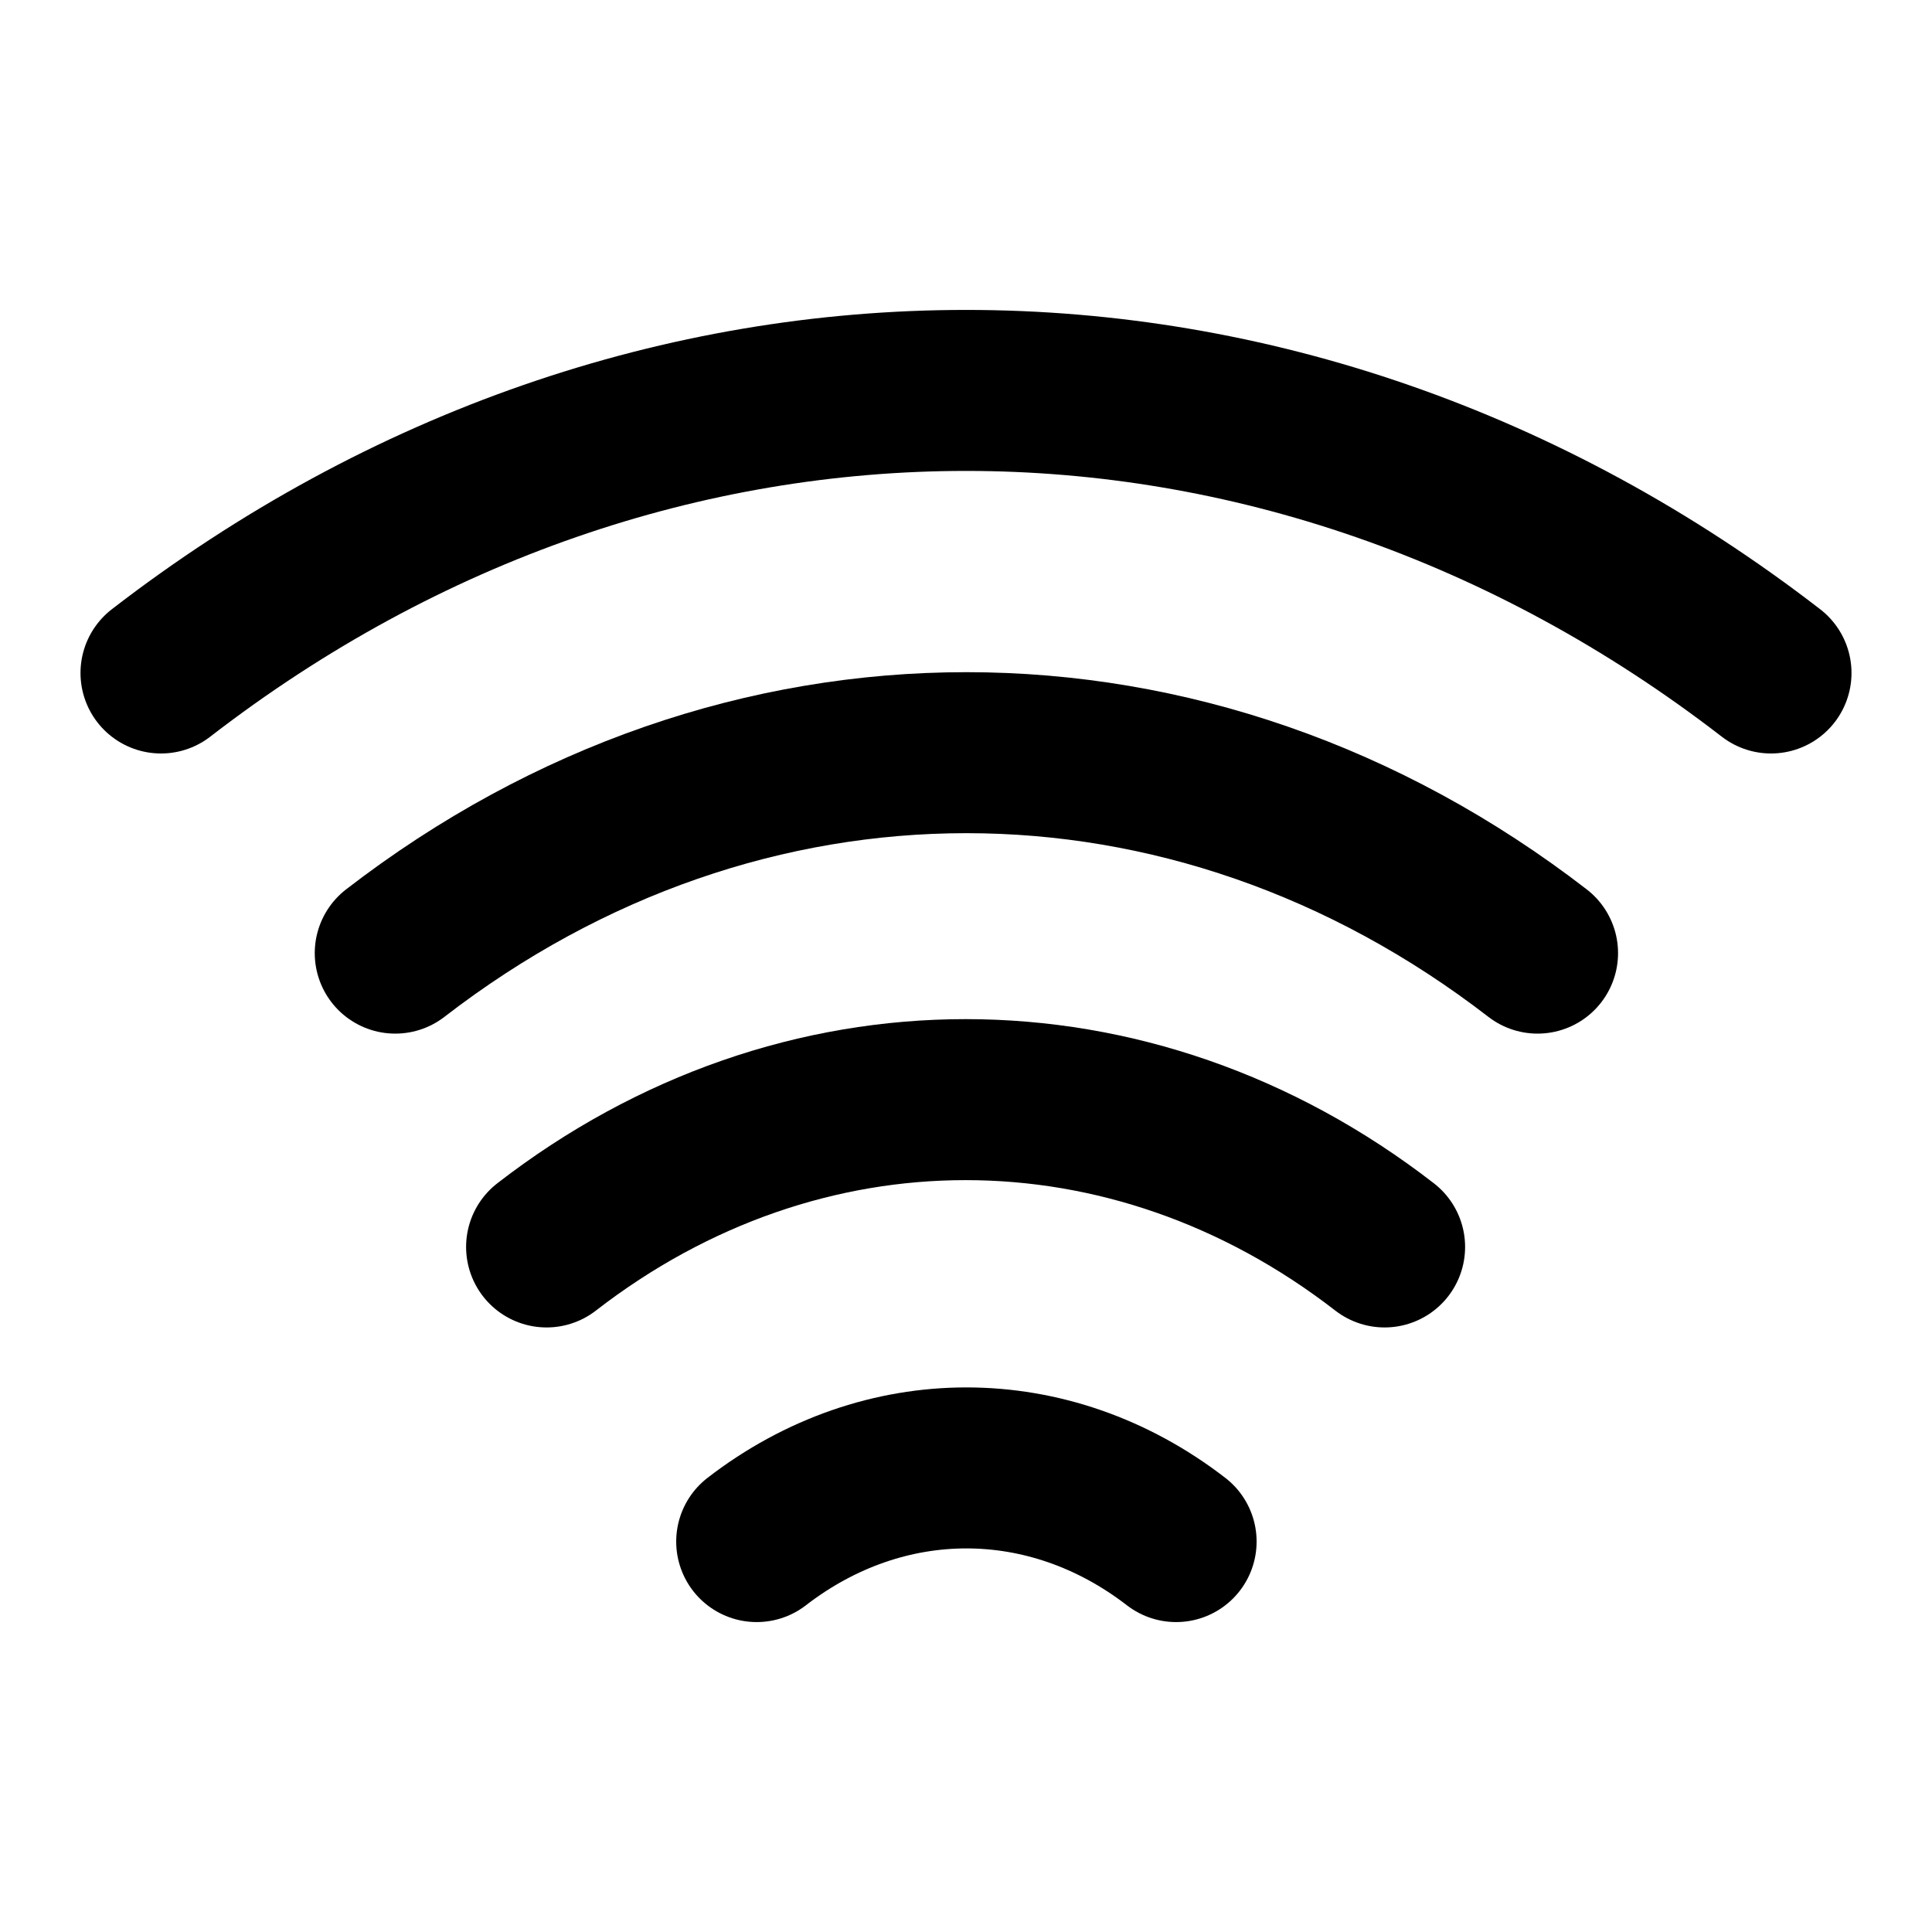 <svg xmlns="http://www.w3.org/2000/svg" width="24" height="24" viewBox="0 0 24 24" fill="none" stroke="currentColor" stroke-width="2" stroke-linecap="round" stroke-linejoin="round" >
  <path d="M4.91 11.84C9.21 8.52 14.8 8.52 19.1 11.84"/>
  <path d="M2 8.36C8.06 3.68 15.94 3.68 22 8.36"/>
  <path d="M6.79 15.49C9.94 13.05 14.05 13.05 17.2 15.49"/>
  <path d="M9.4 19.15C10.98 17.93 13.03 17.93 14.61 19.15"/>
  </svg>